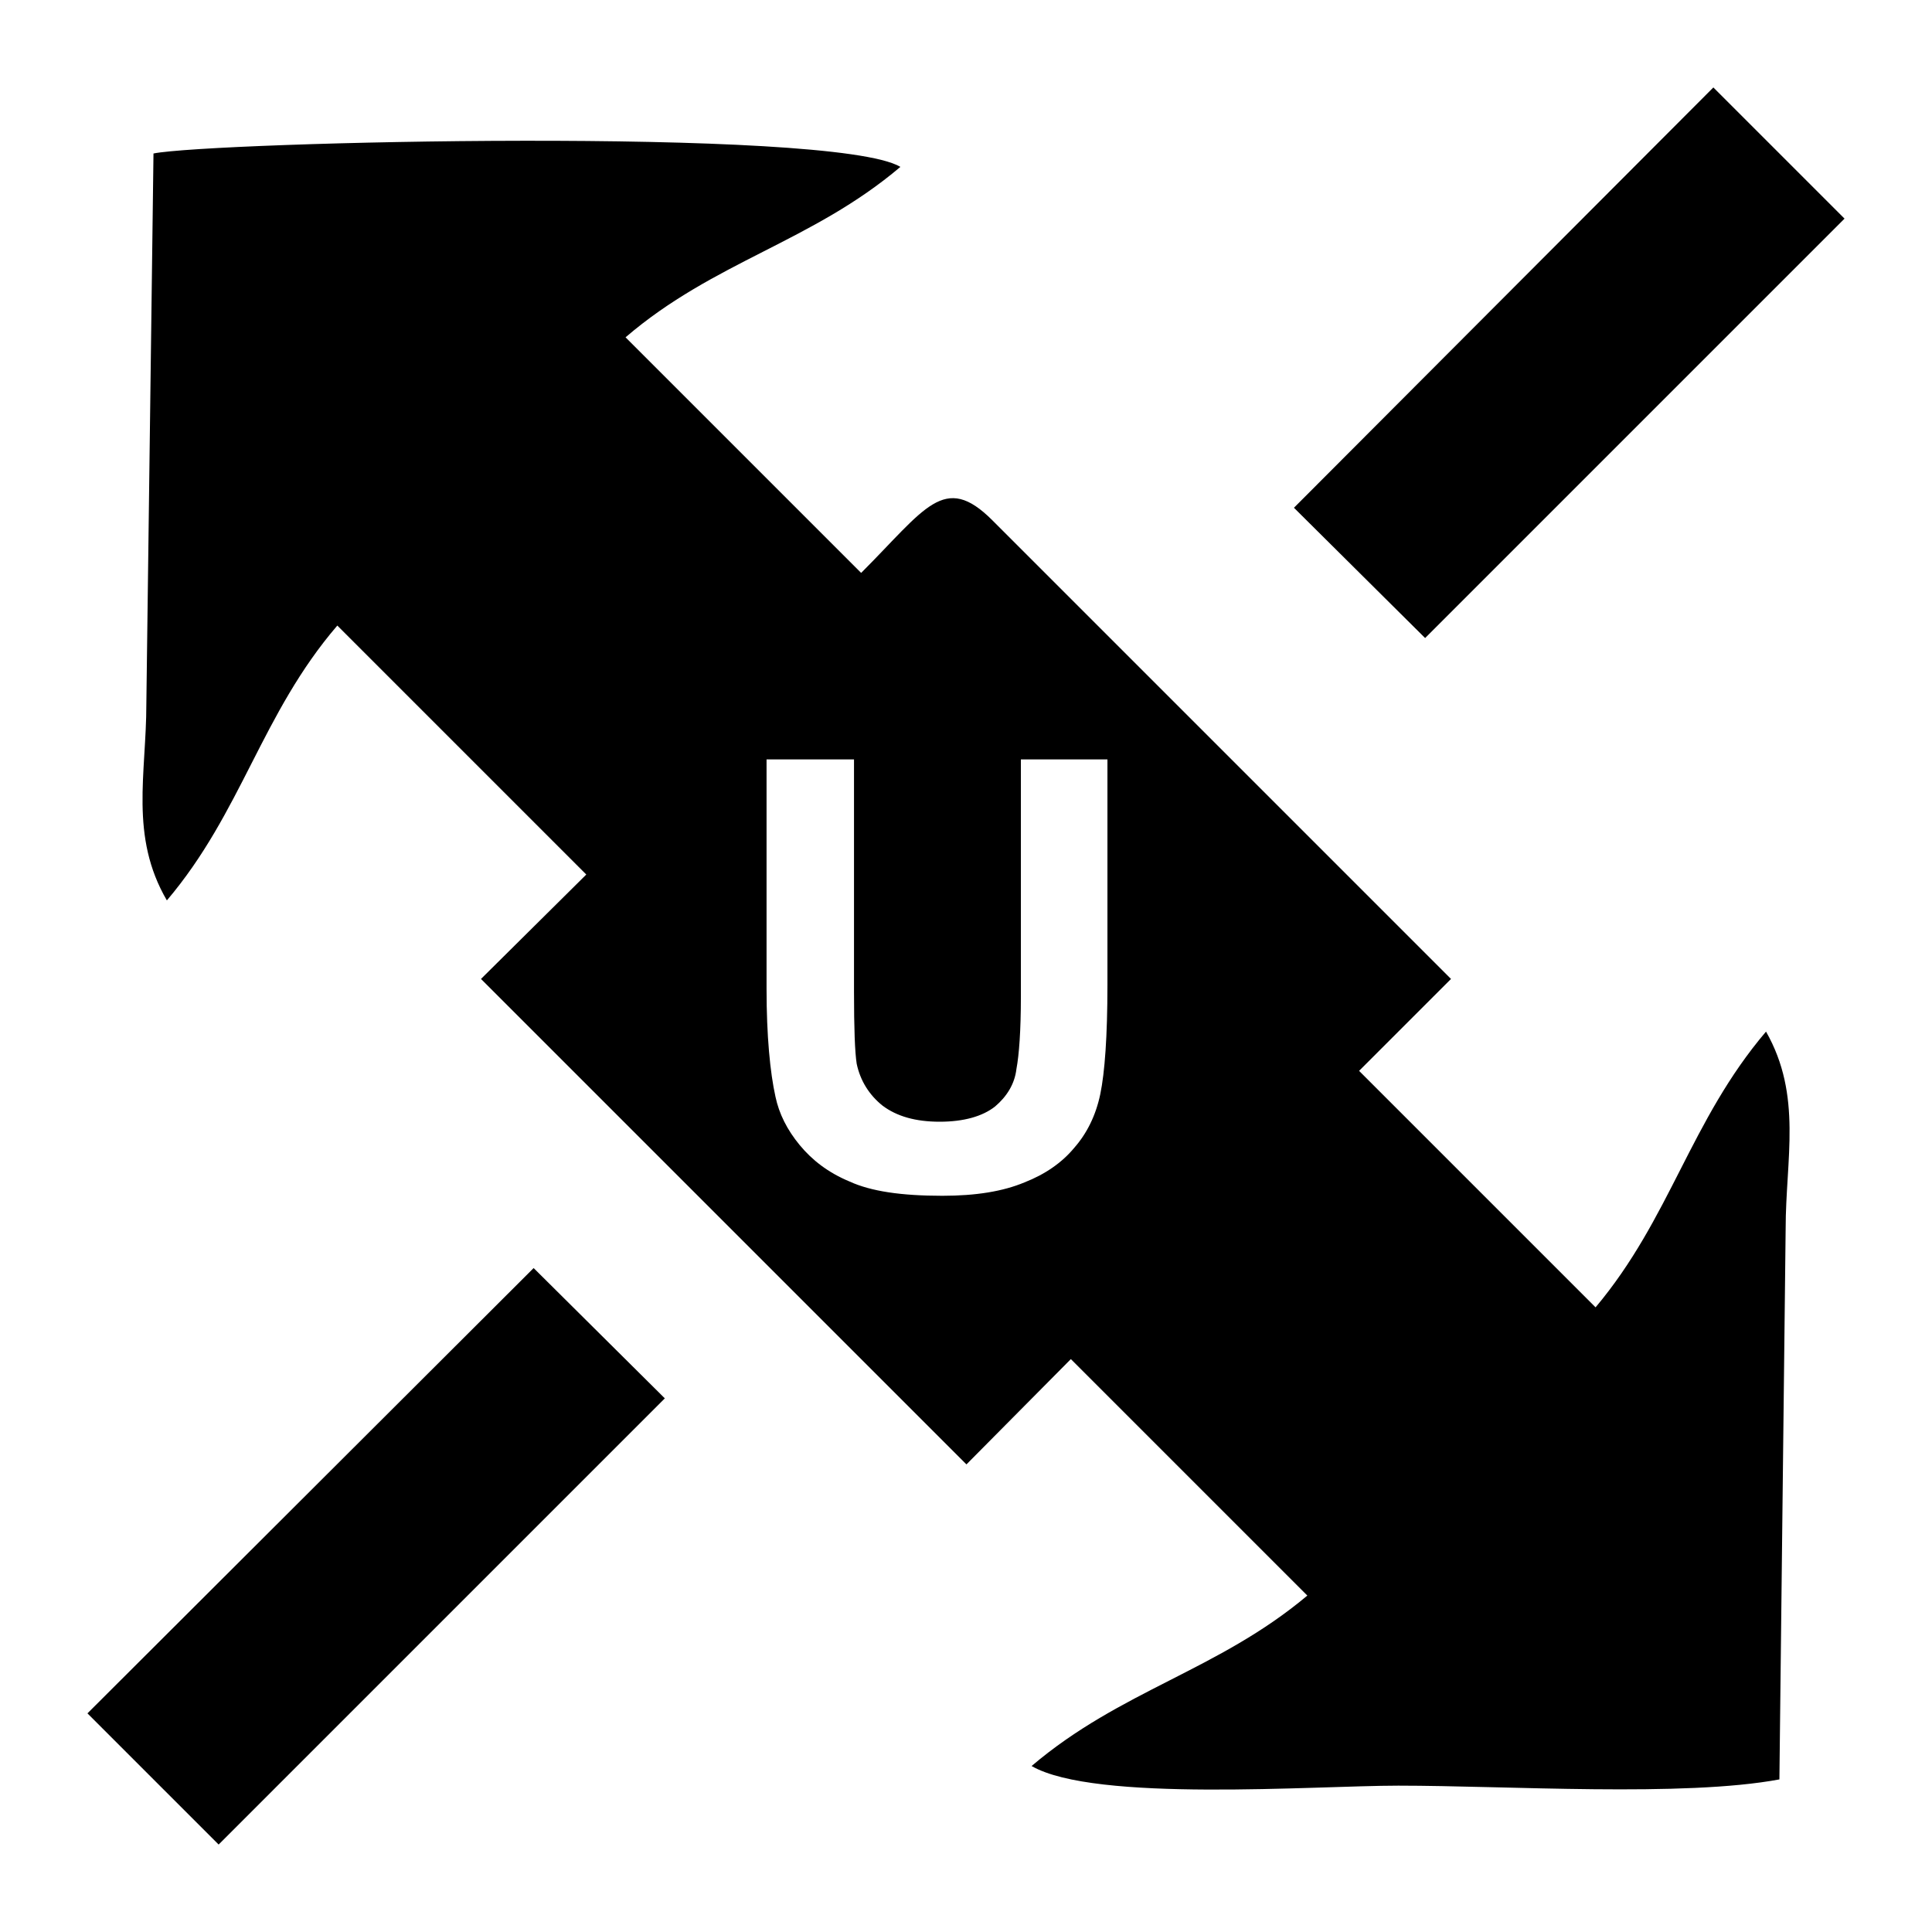 <?xml version="1.0" encoding="UTF-8"?>
<!DOCTYPE svg PUBLIC "-//W3C//DTD SVG 1.1//EN" "http://www.w3.org/Graphics/SVG/1.1/DTD/svg11.dtd">
<!-- Creator: CorelDRAW X7 -->
<svg xmlns="http://www.w3.org/2000/svg" xml:space="preserve" width="2.165in" height="2.165in" version="1.1" style="shape-rendering:geometricPrecision; text-rendering:geometricPrecision; image-rendering:optimizeQuality; fill-rule:evenodd; clip-rule:evenodd"
viewBox="0 0 2165 2165"
 xmlns:xlink="http://www.w3.org/1999/xlink">
 <defs>
  <style type="text/css">
   <![CDATA[
    .fil0 {fill:black}
   ]]>
  </style>
 </defs>
 <g id="Layer_x0020_1">
  <path class="fil0" d="M1994 1994l7 -617c0,-78 19,-149 -22,-221 -85,100 -107,209 -191,309l-265 -265 103 -103 -514 -514c-54,-54 -75,-13 -147,59l-264 -264c99,-85 209,-107 308,-191 -76,-45 -772,-28 -837,-15l-8 617c0,78 -19,148 23,220 84,-99 106,-209 191,-308l279 279 -118 117 544 544 117 -118 265 265c-100,84 -209,106 -309,191 71,41 317,22 411,22 122,0 320,13 427,-7zm-1135 -1143l98 0 0 260c0,42 1,68 3,81 4,19 14,35 29,47 16,12 37,18 64,18 27,0 48,-6 62,-17 13,-11 22,-25 24,-42 3,-16 5,-43 5,-81l0 -266 97 0 0 253c0,57 -3,98 -8,122 -5,24 -15,44 -29,60 -14,17 -33,30 -56,39 -24,10 -54,15 -92,15 -46,0 -80,-5 -104,-16 -24,-10 -42,-24 -56,-41 -14,-17 -23,-35 -27,-54 -6,-27 -10,-68 -10,-121l0 -257zm-114 716l-147 -146 -500 499 147 147 500 -500zm1322 -1322l-147 -147 -470 471 147 146 470 -470z"/>
 </g>
</svg>
